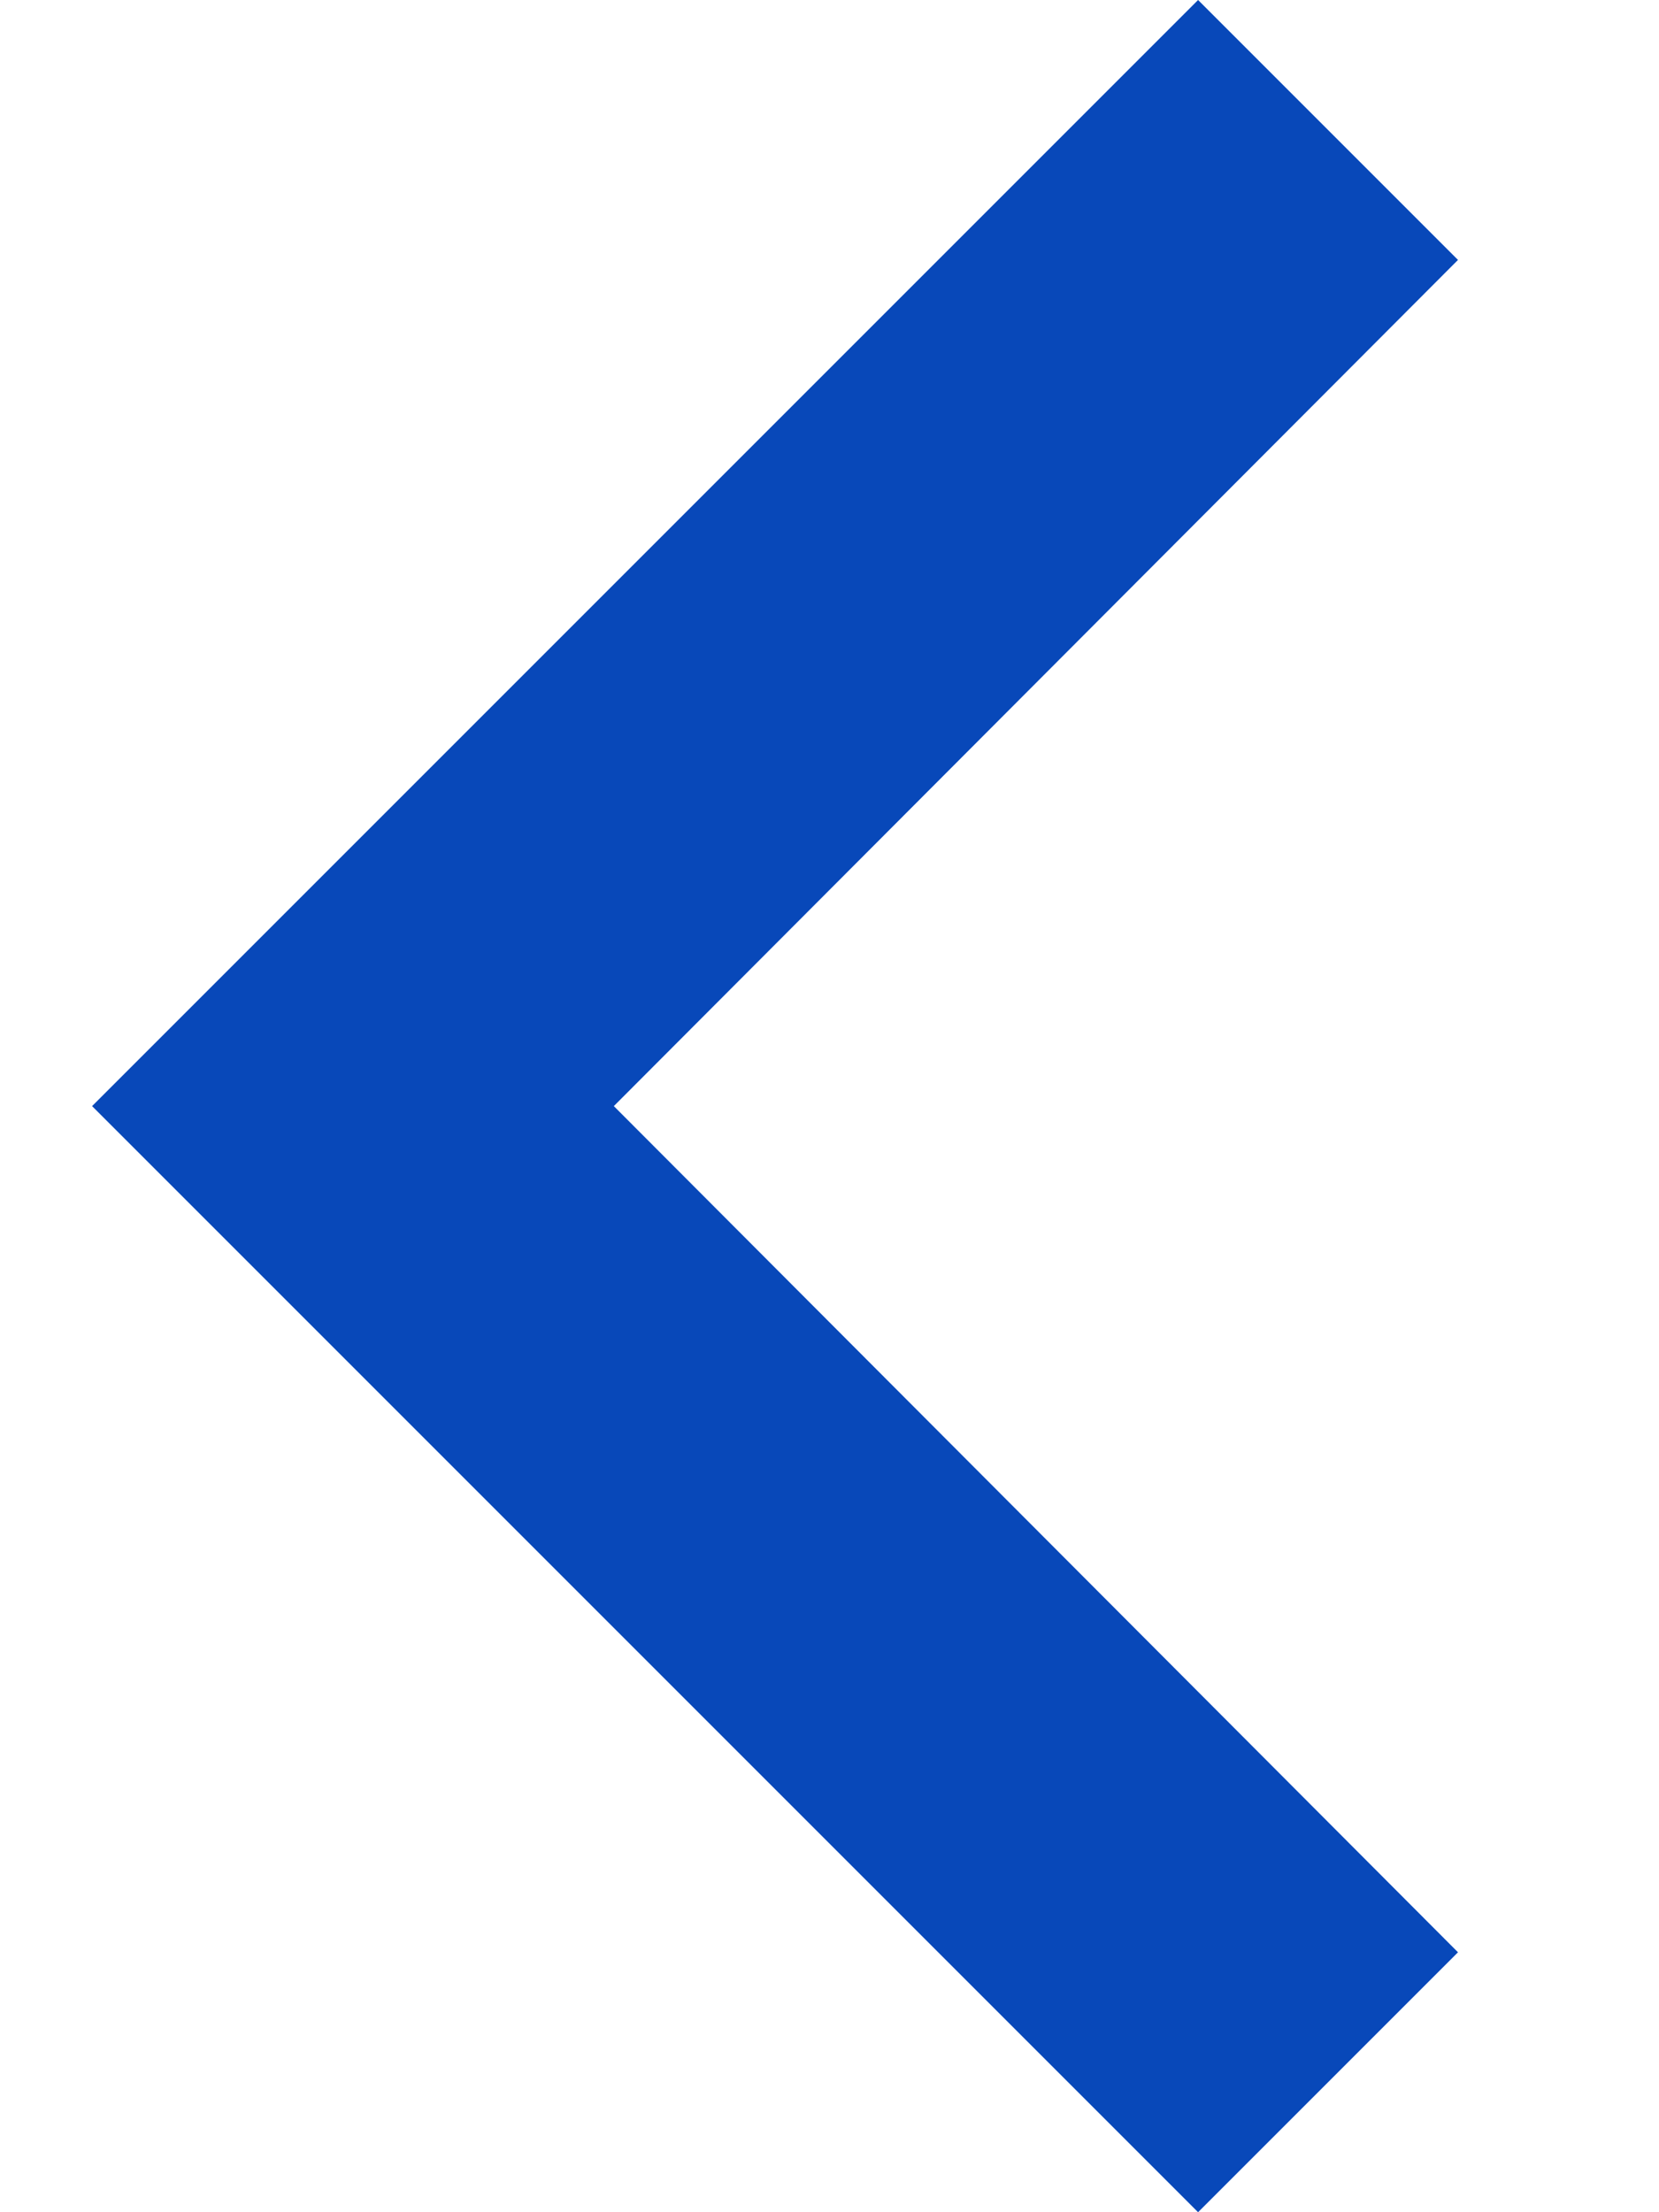 <?xml version="1.0" encoding="UTF-8"?>
<svg width="6px" height="8px" viewBox="0 0 6 8" version="1.1" xmlns="http://www.w3.org/2000/svg" xmlns:xlink="http://www.w3.org/1999/xlink">
    <!-- Generator: Sketch 59.1 (86144) - https://sketch.com -->
    <title>icon-arrow-blue-left-2</title>
    <desc>Created with Sketch.</desc>
    <g id="Page-1" stroke="none" stroke-width="1" fill="none" fill-rule="evenodd">
        <g id="icon-arrow-blue-left-2" transform="translate(3, 4) scale(-1, 1) translate(-3, -4) " fill="#0848B9" fill-rule="nonzero">
            <polygon id="Path" points="1.667 0 0.727 0.94 3.78 4 0.727 7.06 1.667 8 5.667 4"></polygon>
        </g>
    </g>
</svg>
